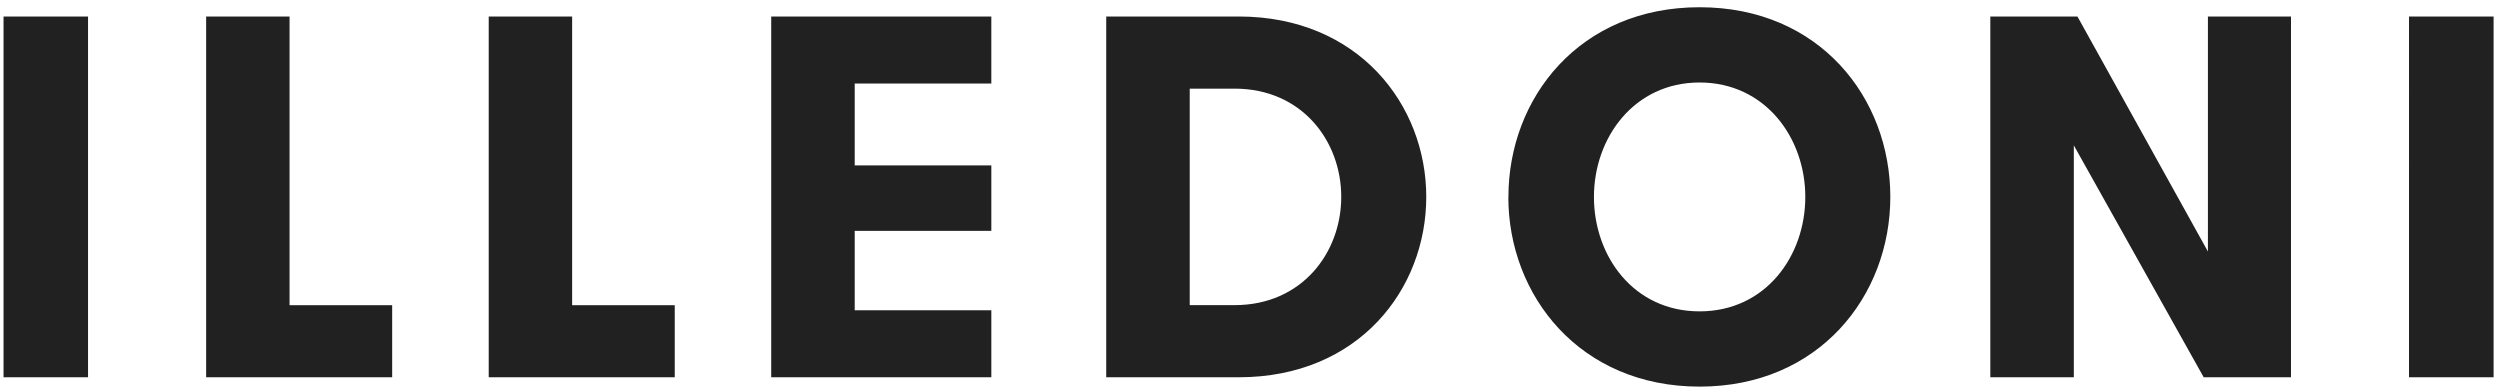 <svg xmlns="http://www.w3.org/2000/svg" width="297" height="46" fill="none"><path fill="#212121" d="M.42 1.96h10.04v42.86H.42V1.96ZM46.59 36.25v8.57h-22.1V1.96h9.91v34.3h12.19ZM80.16 36.25v8.57h-22.1V1.96h9.91v34.3h12.19ZM101.54 9.92v9.73h16.23v7.78h-16.23v9.43h16.23v7.96H91.62V1.96h26.15v7.96h-16.23ZM147.16 1.96c14.2 0 22.28 10.47 22.28 21.43 0 10.96-8.02 21.43-22.28 21.43h-15.74V1.96h15.74Zm-5.82 8.57v25.72h5.32c8.03 0 12.68-6.25 12.68-12.86 0-6.62-4.65-12.86-12.68-12.86h-5.32ZM179.2 23.4c0-11.76 8.44-22.54 22.71-22.54 14.27 0 22.66 10.78 22.66 22.53 0 11.76-8.45 22.54-22.66 22.54-14.2 0-22.72-10.78-22.72-22.54Zm35.27 0c0-7.05-4.78-13.6-12.56-13.6-7.77 0-12.55 6.55-12.55 13.6 0 7.03 4.71 13.59 12.55 13.59 7.84 0 12.56-6.56 12.56-13.6ZM262.3 29.88V1.96h9.87v42.86H261.8l-15.43-27.55v27.55h-9.92V1.96h10.35l15.5 27.92ZM286.2 1.96h10.04v42.86h-10.05V1.96Z"/></svg>